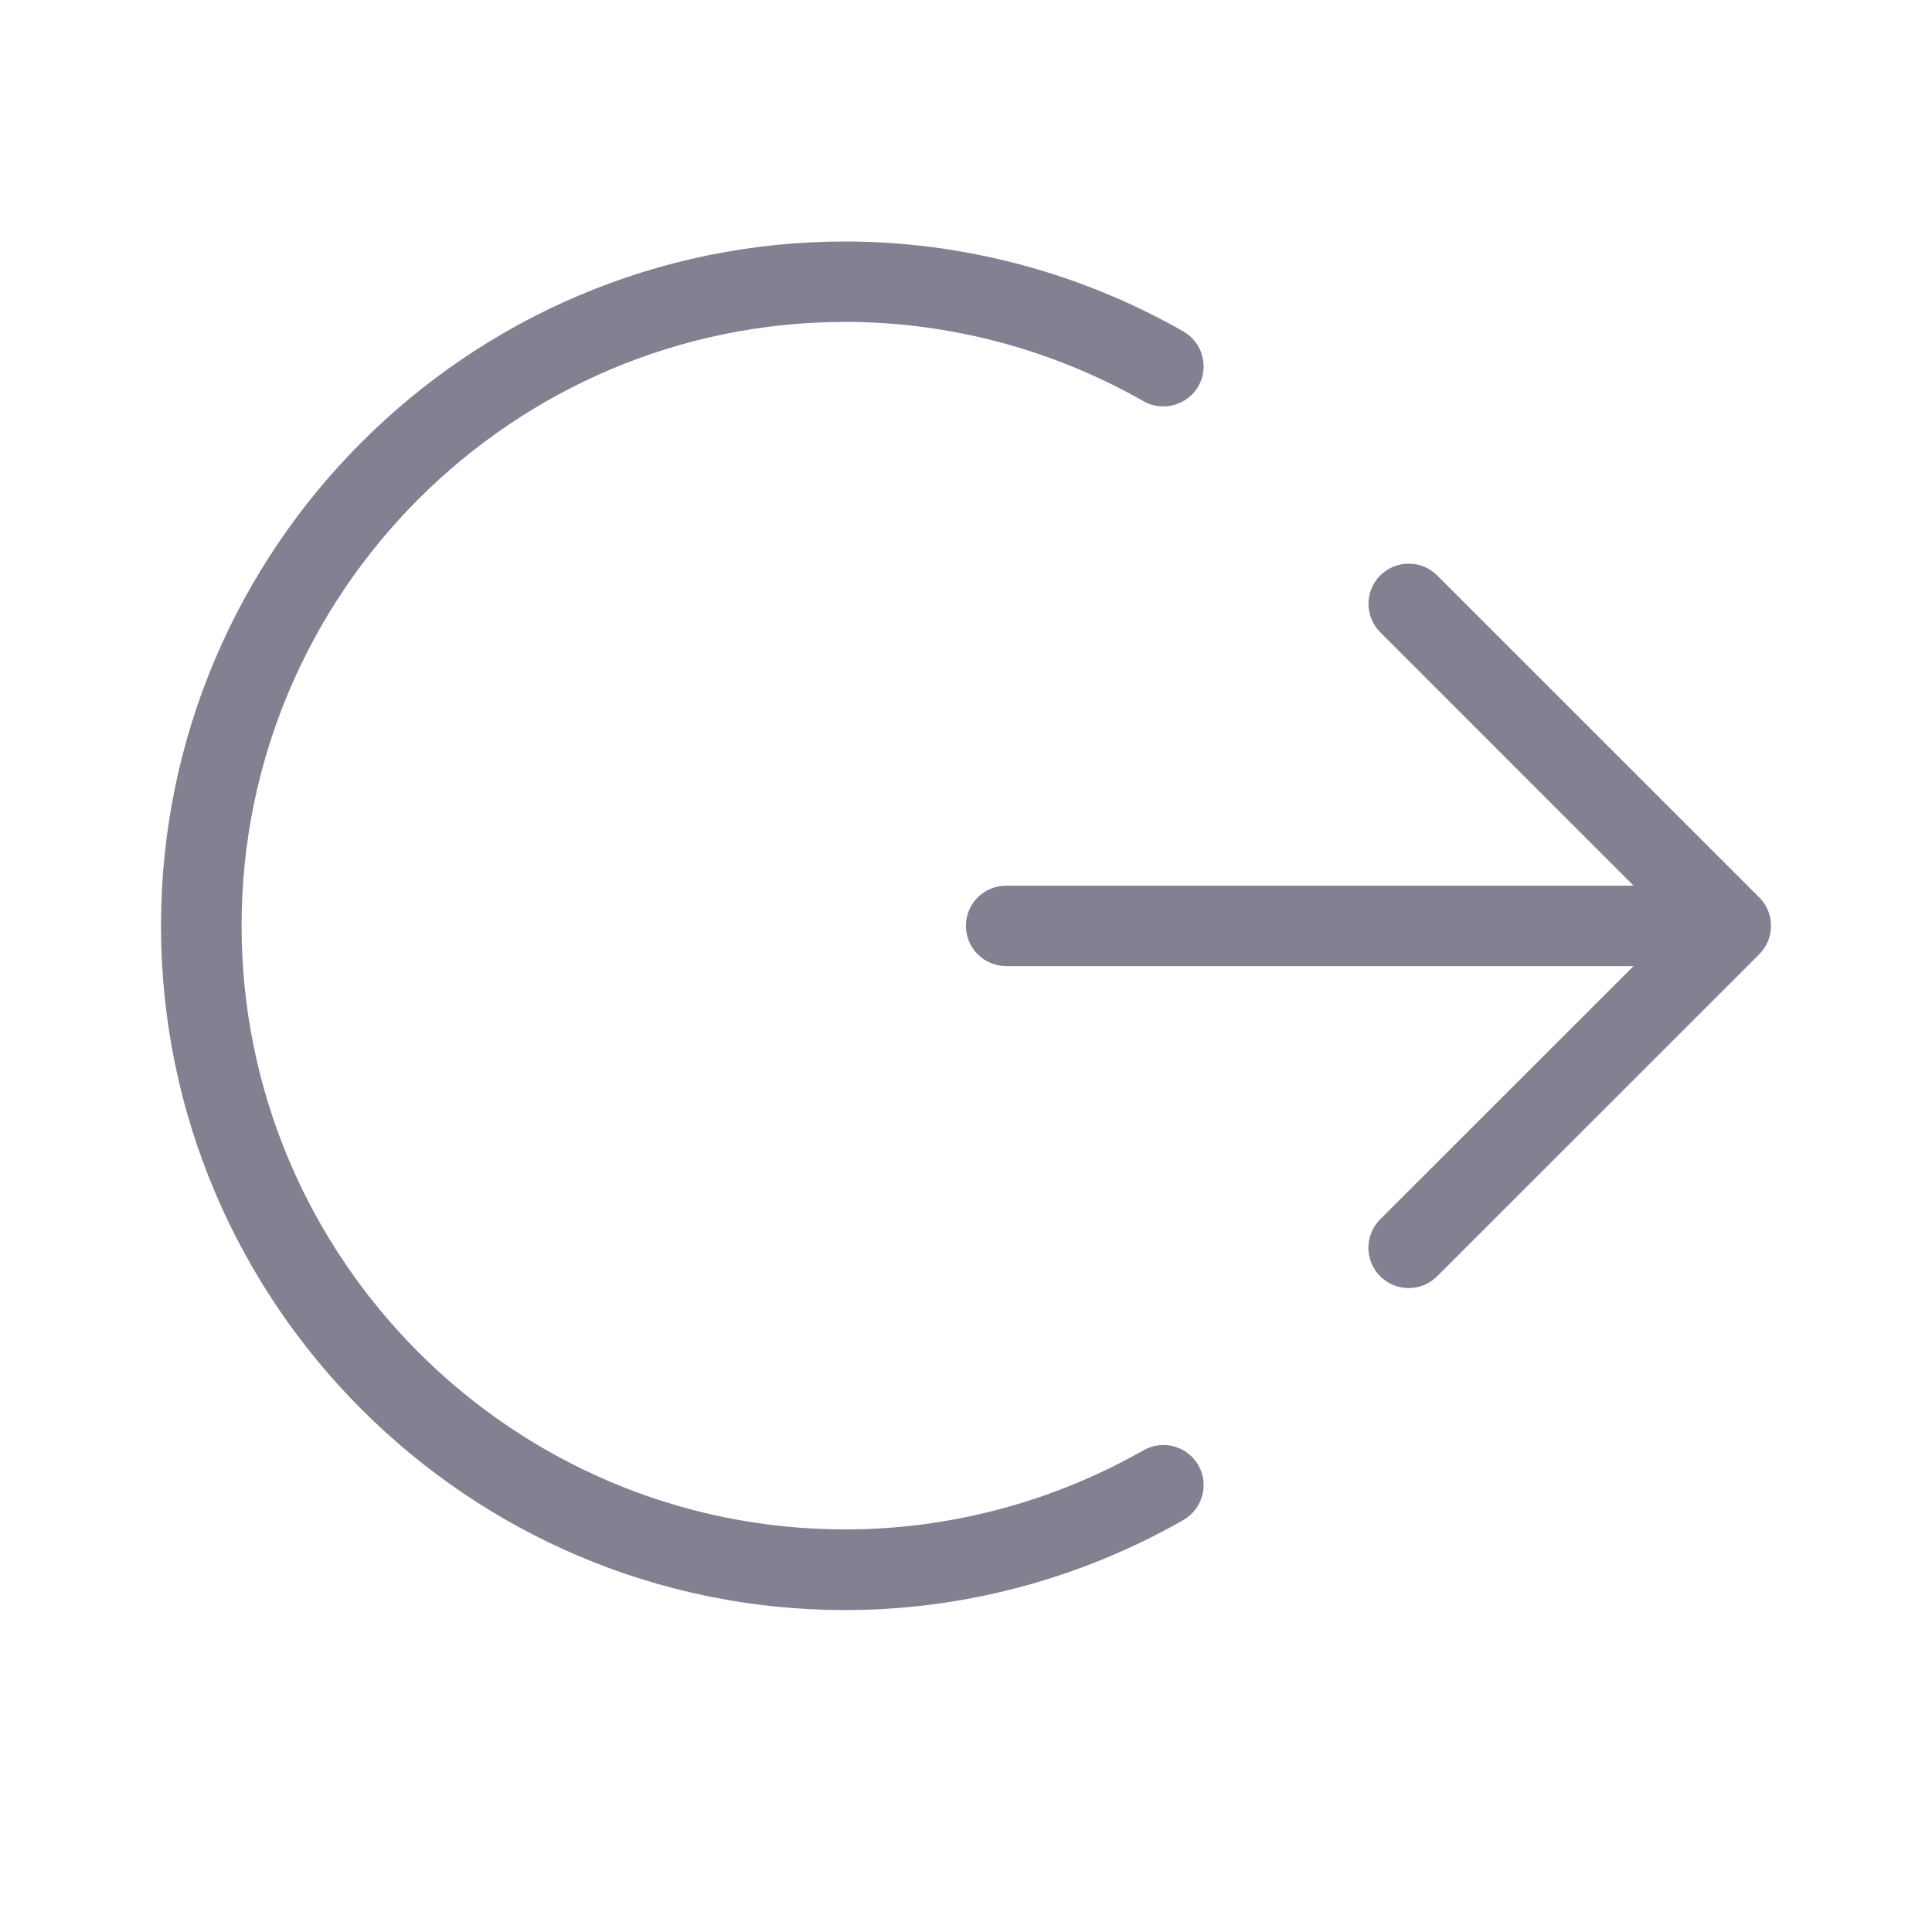 <svg width="24" height="24" viewBox="0 0 24 24" fill="none" xmlns="http://www.w3.org/2000/svg">
<path fill-rule="evenodd" clip-rule="evenodd" d="M21.854 11.147C22.049 11.342 22.049 11.659 21.854 11.854L17.853 15.854C17.755 15.952 17.627 16.001 17.499 16.001C17.372 16.001 17.244 15.952 17.145 15.854C16.95 15.659 16.95 15.342 17.145 15.147L20.293 12.001H12.499C12.223 12.001 11.999 11.777 11.999 11.501C11.999 11.225 12.223 11.002 12.499 11.002H20.293L17.146 7.854C16.951 7.659 16.951 7.343 17.146 7.148C17.341 6.953 17.658 6.953 17.853 7.148L21.854 11.148V11.147ZM10.5 20.001C5.813 20.001 2 16.188 2 11.5C2 6.814 5.813 3 10.5 3C11.966 3.001 13.418 3.386 14.698 4.116C14.938 4.252 15.023 4.557 14.887 4.797C14.75 5.036 14.443 5.119 14.205 4.984C13.075 4.34 11.794 3.999 10.501 3.999C6.365 3.999 3.001 7.363 3.001 11.499C3.001 15.636 6.365 18.999 10.501 18.999C11.794 18.999 13.075 18.659 14.205 18.016C14.444 17.88 14.75 17.962 14.887 18.203C15.023 18.442 14.938 18.747 14.698 18.884C13.417 19.614 11.966 20.001 10.5 20.001V20.001Z" fill="#838092"/>
</svg>
